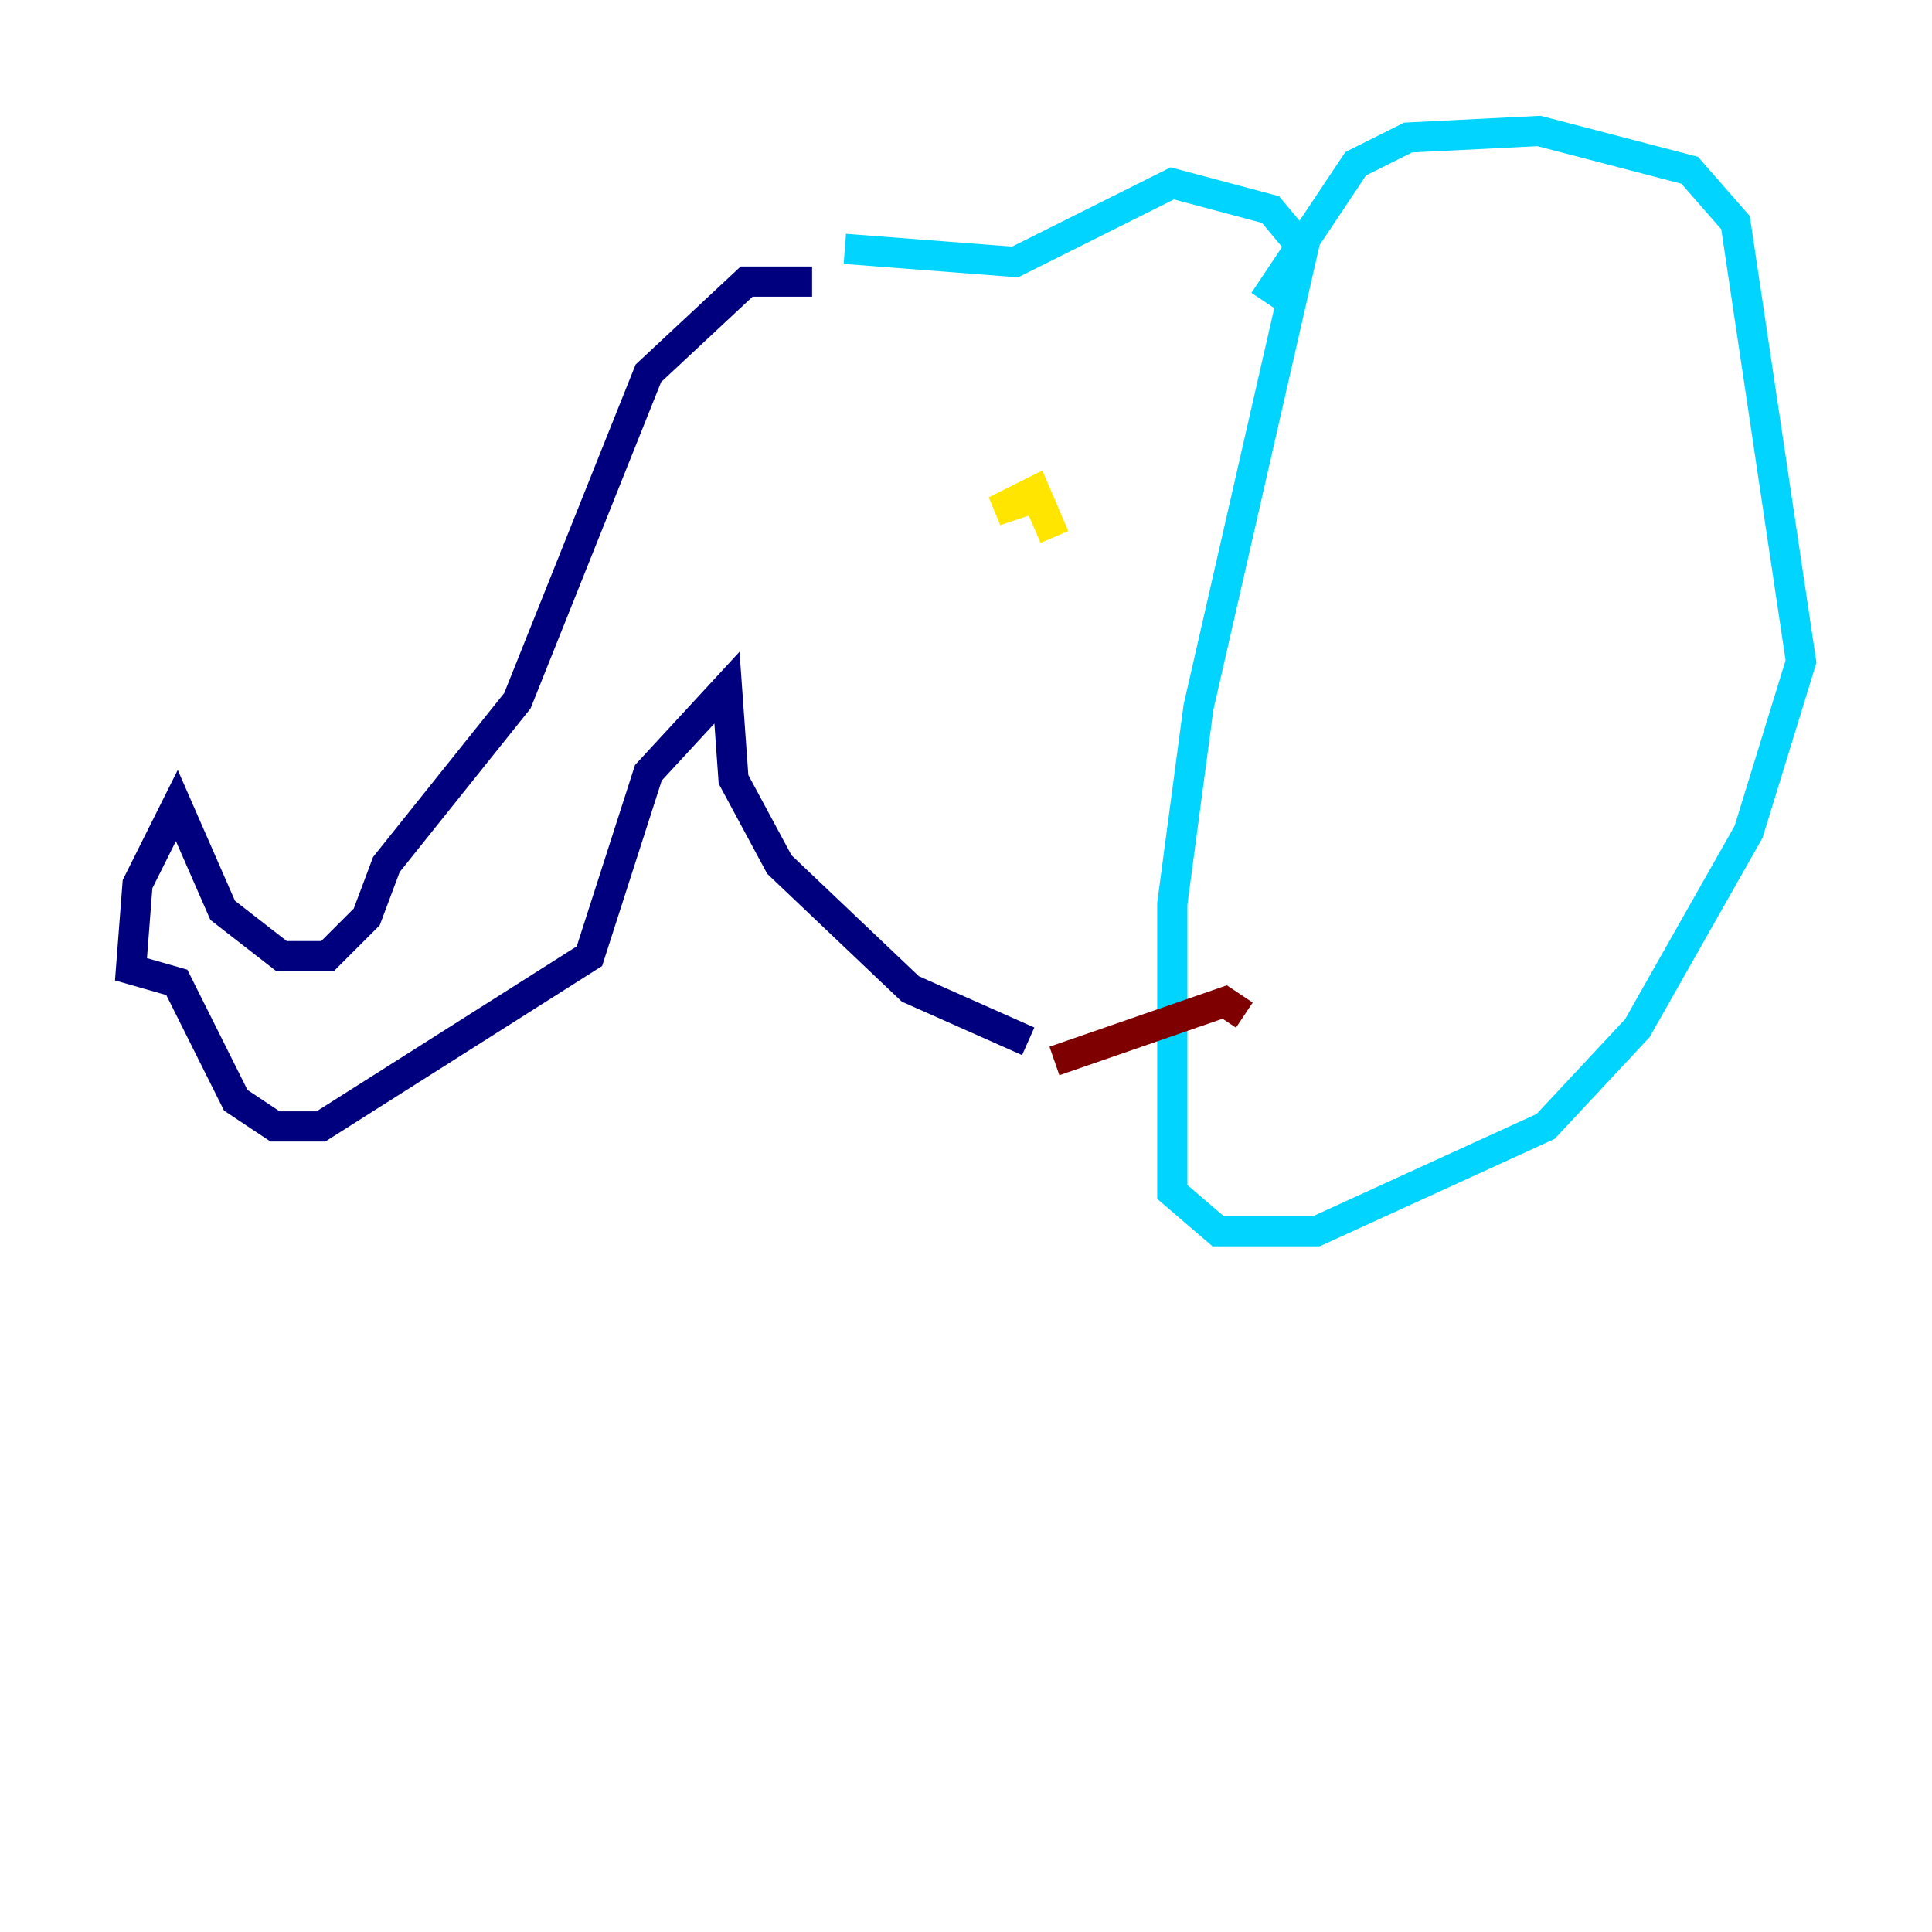 <?xml version="1.0" encoding="utf-8" ?>
<svg baseProfile="tiny" height="128" version="1.2" viewBox="0,0,128,128" width="128" xmlns="http://www.w3.org/2000/svg" xmlns:ev="http://www.w3.org/2001/xml-events" xmlns:xlink="http://www.w3.org/1999/xlink"><defs /><polyline fill="none" points="53.803,18.658 49.464,18.658 42.956,24.732 34.278,46.427 25.6,57.275 24.298,60.746 21.695,63.349 18.658,63.349 14.752,60.312 11.715,53.37 9.112,58.576 8.678,64.217 11.715,65.085 15.62,72.895 18.224,74.63 21.261,74.63 39.051,63.349 42.956,51.2 48.163,45.559 48.597,51.634 51.634,57.275 60.312,65.519 68.122,68.99" stroke="#00007f" stroke-width="2" /><polyline fill="none" points="55.973,16.488 67.254,17.356 77.668,12.149 84.176,13.885 86.346,16.488 79.403,46.861 77.668,59.878 77.668,78.969 80.705,81.573 87.214,81.573 102.4,74.63 108.475,68.122 115.851,55.105 119.322,43.824 114.983,14.752 111.946,11.281 101.966,8.678 93.288,9.112 89.817,10.848 83.742,19.959" stroke="#00d4ff" stroke-width="2" /><polyline fill="none" points="69.858,35.58 68.556,32.542 65.953,33.844 68.556,32.976" stroke="#ffe500" stroke-width="2" /><polyline fill="none" points="69.858,70.291 81.139,66.386 82.441,67.254" stroke="#7f0000" stroke-width="2" /></svg>